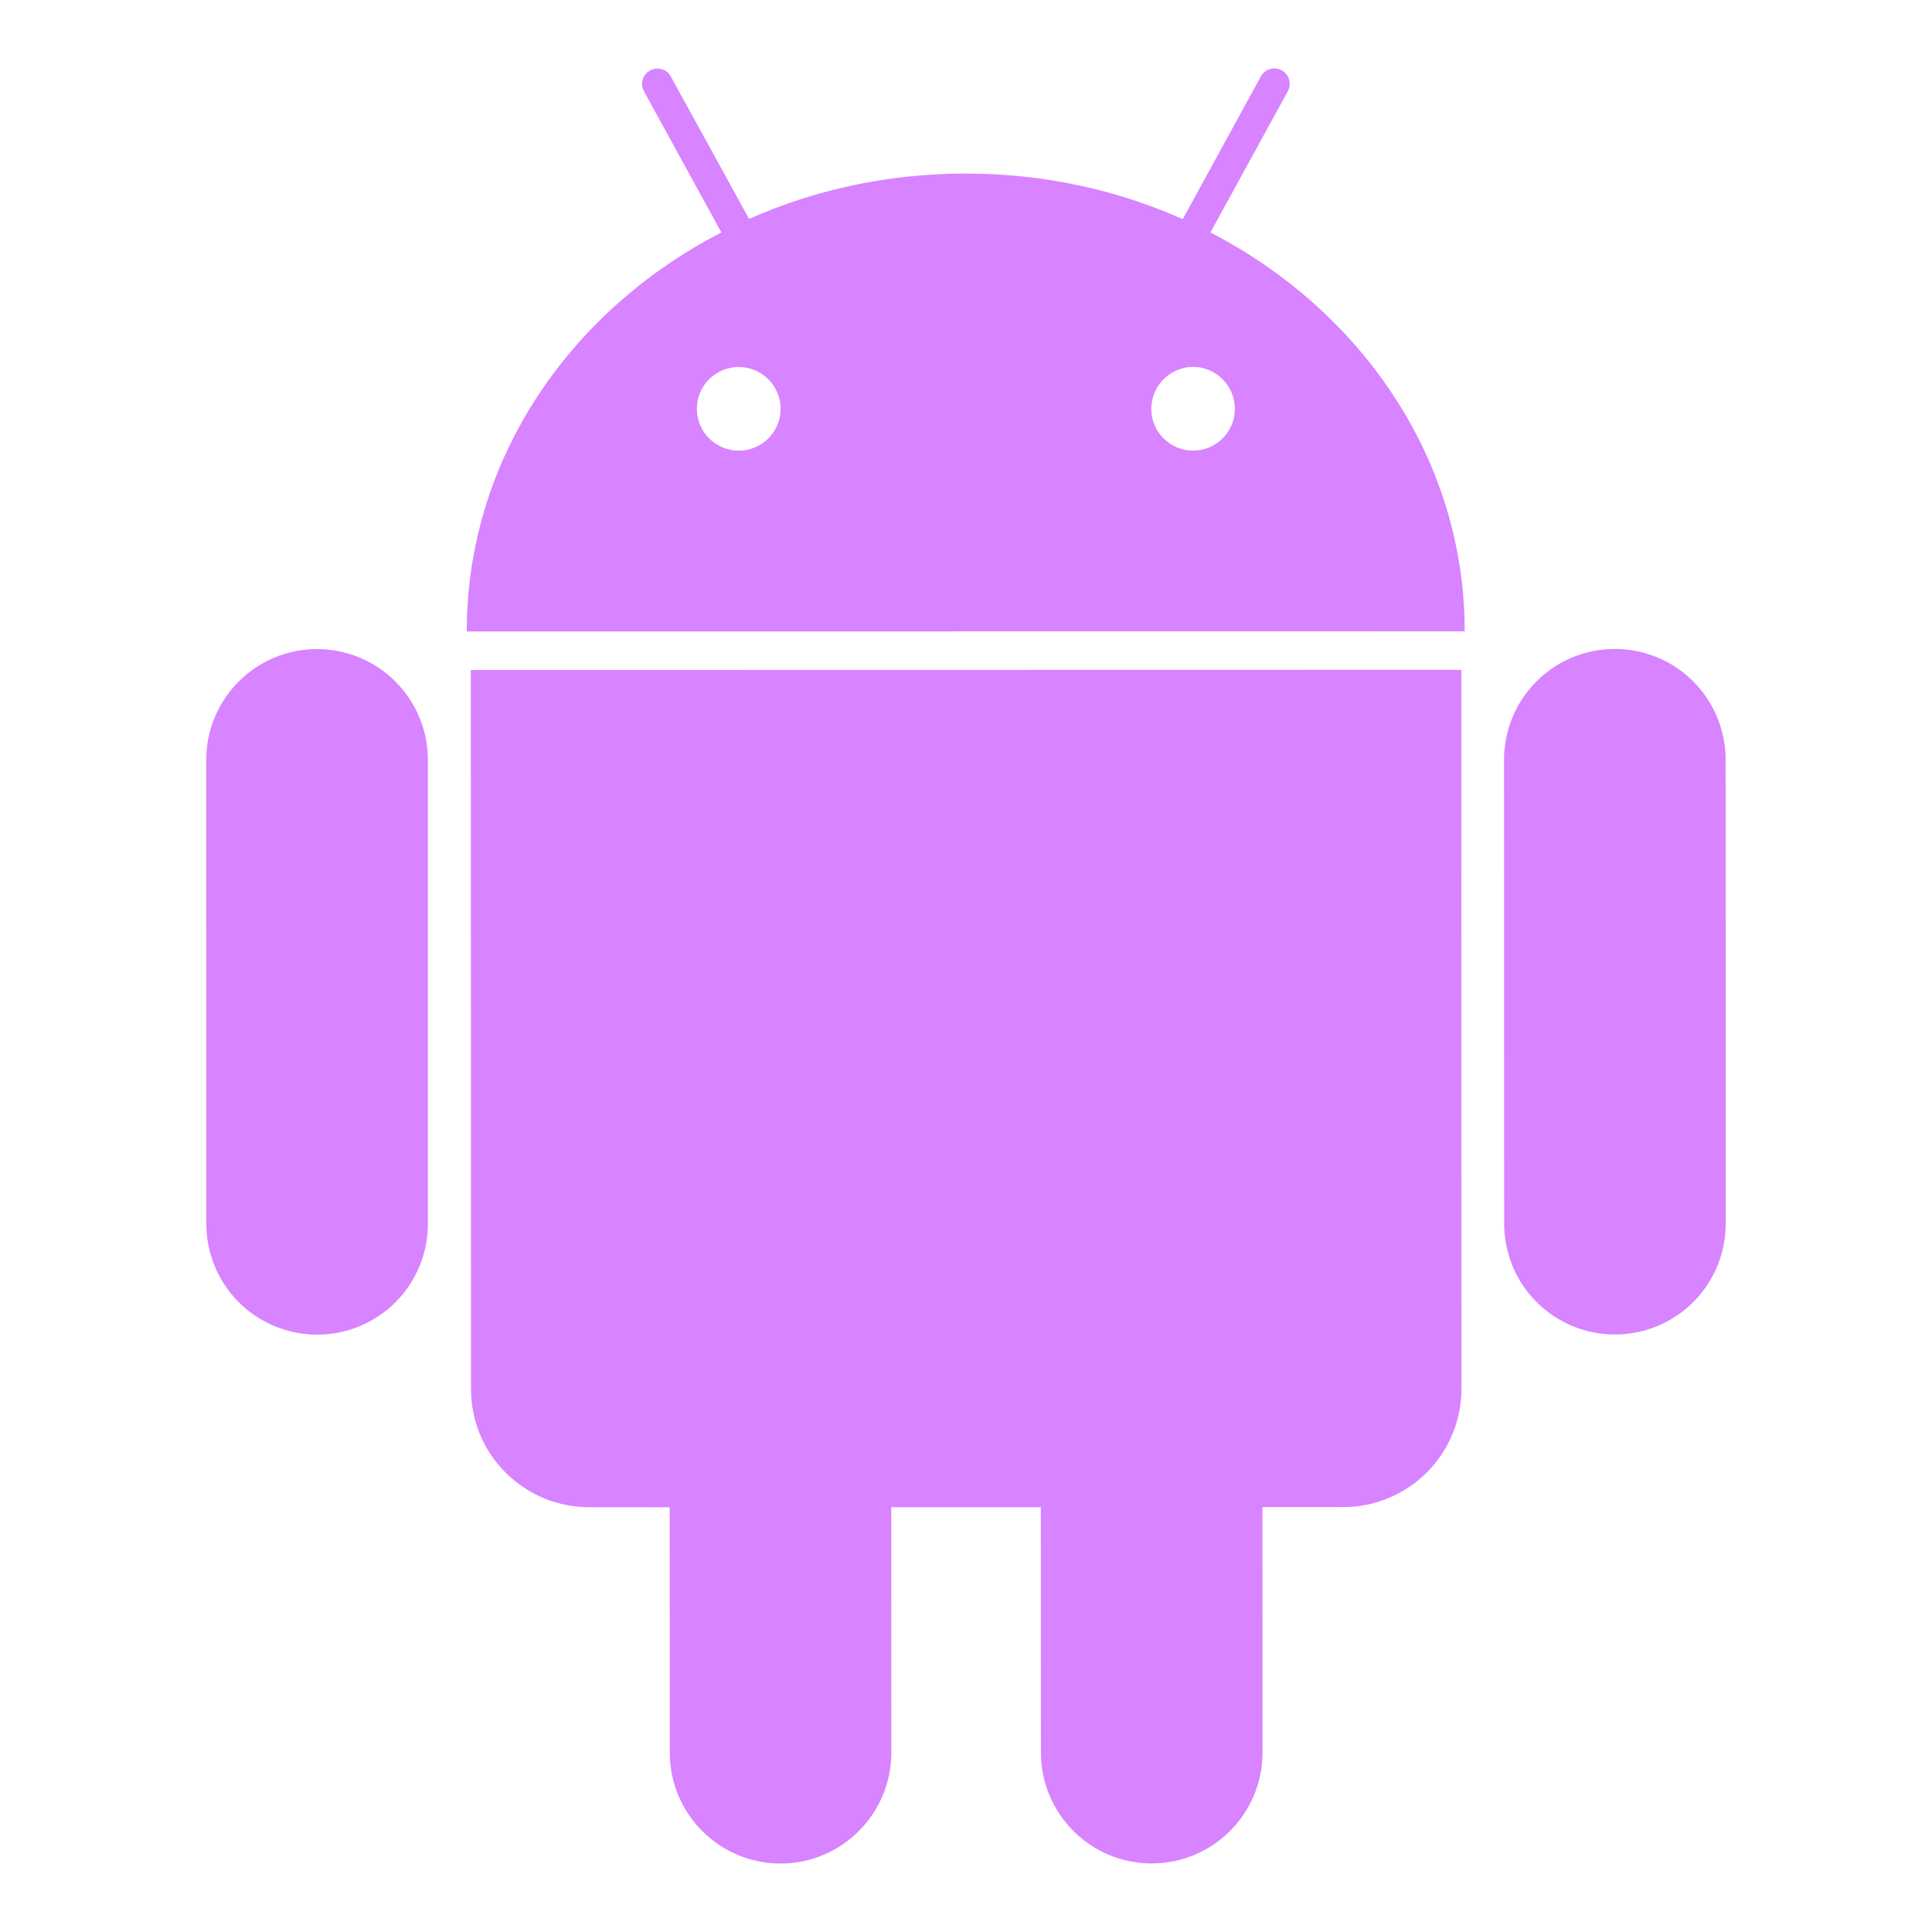 <svg width="32" height="32" viewBox="0 0 32 32" fill="none" xmlns="http://www.w3.org/2000/svg">
<path d="M5.251 10.751C4.238 10.75 3.416 11.574 3.416 12.586L3.417 20.27C3.417 20.511 3.464 20.75 3.557 20.973C3.649 21.195 3.784 21.398 3.954 21.568C4.125 21.739 4.327 21.874 4.55 21.966C4.773 22.058 5.012 22.106 5.253 22.106C5.494 22.106 5.733 22.059 5.955 21.967C6.178 21.874 6.38 21.739 6.551 21.569C6.721 21.398 6.856 21.196 6.948 20.973C7.04 20.75 7.088 20.511 7.087 20.27V12.585C7.087 12.098 6.893 11.632 6.549 11.288C6.204 10.944 5.737 10.751 5.251 10.751ZM20.049 3.85L21.33 1.512C21.362 1.452 21.37 1.382 21.351 1.317C21.333 1.252 21.289 1.197 21.23 1.165C21.17 1.132 21.101 1.125 21.036 1.144C20.971 1.163 20.916 1.207 20.884 1.266L19.59 3.63C18.502 3.145 17.284 2.874 15.995 2.875C14.709 2.874 13.491 3.144 12.407 3.626L11.112 1.269C11.096 1.239 11.075 1.213 11.049 1.192C11.023 1.171 10.993 1.156 10.961 1.146C10.929 1.137 10.895 1.134 10.862 1.137C10.829 1.141 10.797 1.151 10.768 1.167C10.738 1.183 10.712 1.205 10.691 1.231C10.67 1.257 10.654 1.286 10.645 1.319C10.635 1.351 10.632 1.384 10.636 1.418C10.64 1.451 10.65 1.483 10.666 1.512L11.948 3.85C9.43 5.148 7.729 7.62 7.731 10.459L24.26 10.457C24.261 7.619 22.563 5.152 20.049 3.85ZM12.235 7.465C12.051 7.464 11.875 7.391 11.745 7.261C11.615 7.131 11.542 6.955 11.542 6.771C11.542 6.587 11.616 6.411 11.745 6.281C11.876 6.151 12.052 6.078 12.236 6.078C12.42 6.079 12.596 6.152 12.726 6.282C12.856 6.412 12.929 6.588 12.93 6.772C12.929 6.956 12.856 7.132 12.726 7.262C12.595 7.392 12.419 7.465 12.235 7.465ZM19.762 7.463C19.671 7.463 19.58 7.446 19.496 7.411C19.412 7.376 19.336 7.325 19.271 7.261C19.207 7.196 19.156 7.12 19.121 7.036C19.086 6.952 19.069 6.862 19.069 6.771C19.07 6.587 19.143 6.411 19.273 6.281C19.402 6.151 19.578 6.077 19.762 6.076C19.945 6.078 20.121 6.151 20.25 6.281C20.38 6.411 20.453 6.587 20.453 6.771C20.454 6.862 20.436 6.952 20.401 7.036C20.366 7.12 20.315 7.196 20.251 7.261C20.187 7.325 20.11 7.376 20.026 7.411C19.942 7.445 19.852 7.463 19.762 7.463ZM7.798 11.098L7.801 23.006C7.801 23.264 7.851 23.518 7.949 23.756C8.048 23.994 8.192 24.209 8.374 24.391C8.556 24.573 8.772 24.717 9.009 24.816C9.247 24.914 9.502 24.964 9.759 24.964L11.092 24.965L11.094 29.031C11.094 30.043 11.916 30.866 12.928 30.866C13.941 30.866 14.763 30.042 14.763 29.029L14.762 24.964L17.239 24.964L17.241 29.029C17.241 30.041 18.064 30.866 19.075 30.864C20.089 30.865 20.911 30.041 20.911 29.028L20.91 24.963L22.247 24.962C22.505 24.962 22.759 24.912 22.997 24.813C23.235 24.715 23.451 24.57 23.633 24.389C23.814 24.207 23.959 23.991 24.057 23.753C24.156 23.515 24.206 23.261 24.206 23.004L24.204 11.095L7.798 11.098ZM28.582 12.583C28.582 12.342 28.534 12.104 28.442 11.881C28.35 11.658 28.215 11.456 28.044 11.286C27.874 11.115 27.672 10.98 27.449 10.888C27.226 10.796 26.988 10.748 26.747 10.749C25.733 10.748 24.912 11.57 24.912 12.584L24.914 20.269C24.914 20.509 24.961 20.748 25.053 20.971C25.145 21.194 25.28 21.396 25.451 21.566C25.621 21.737 25.823 21.872 26.046 21.964C26.269 22.056 26.508 22.104 26.748 22.103C26.989 22.103 27.228 22.056 27.451 21.964C27.674 21.871 27.876 21.736 28.046 21.566C28.217 21.395 28.352 21.193 28.444 20.97C28.536 20.747 28.583 20.509 28.583 20.268L28.582 12.583Z" fill="#D883FF"/>
</svg>
